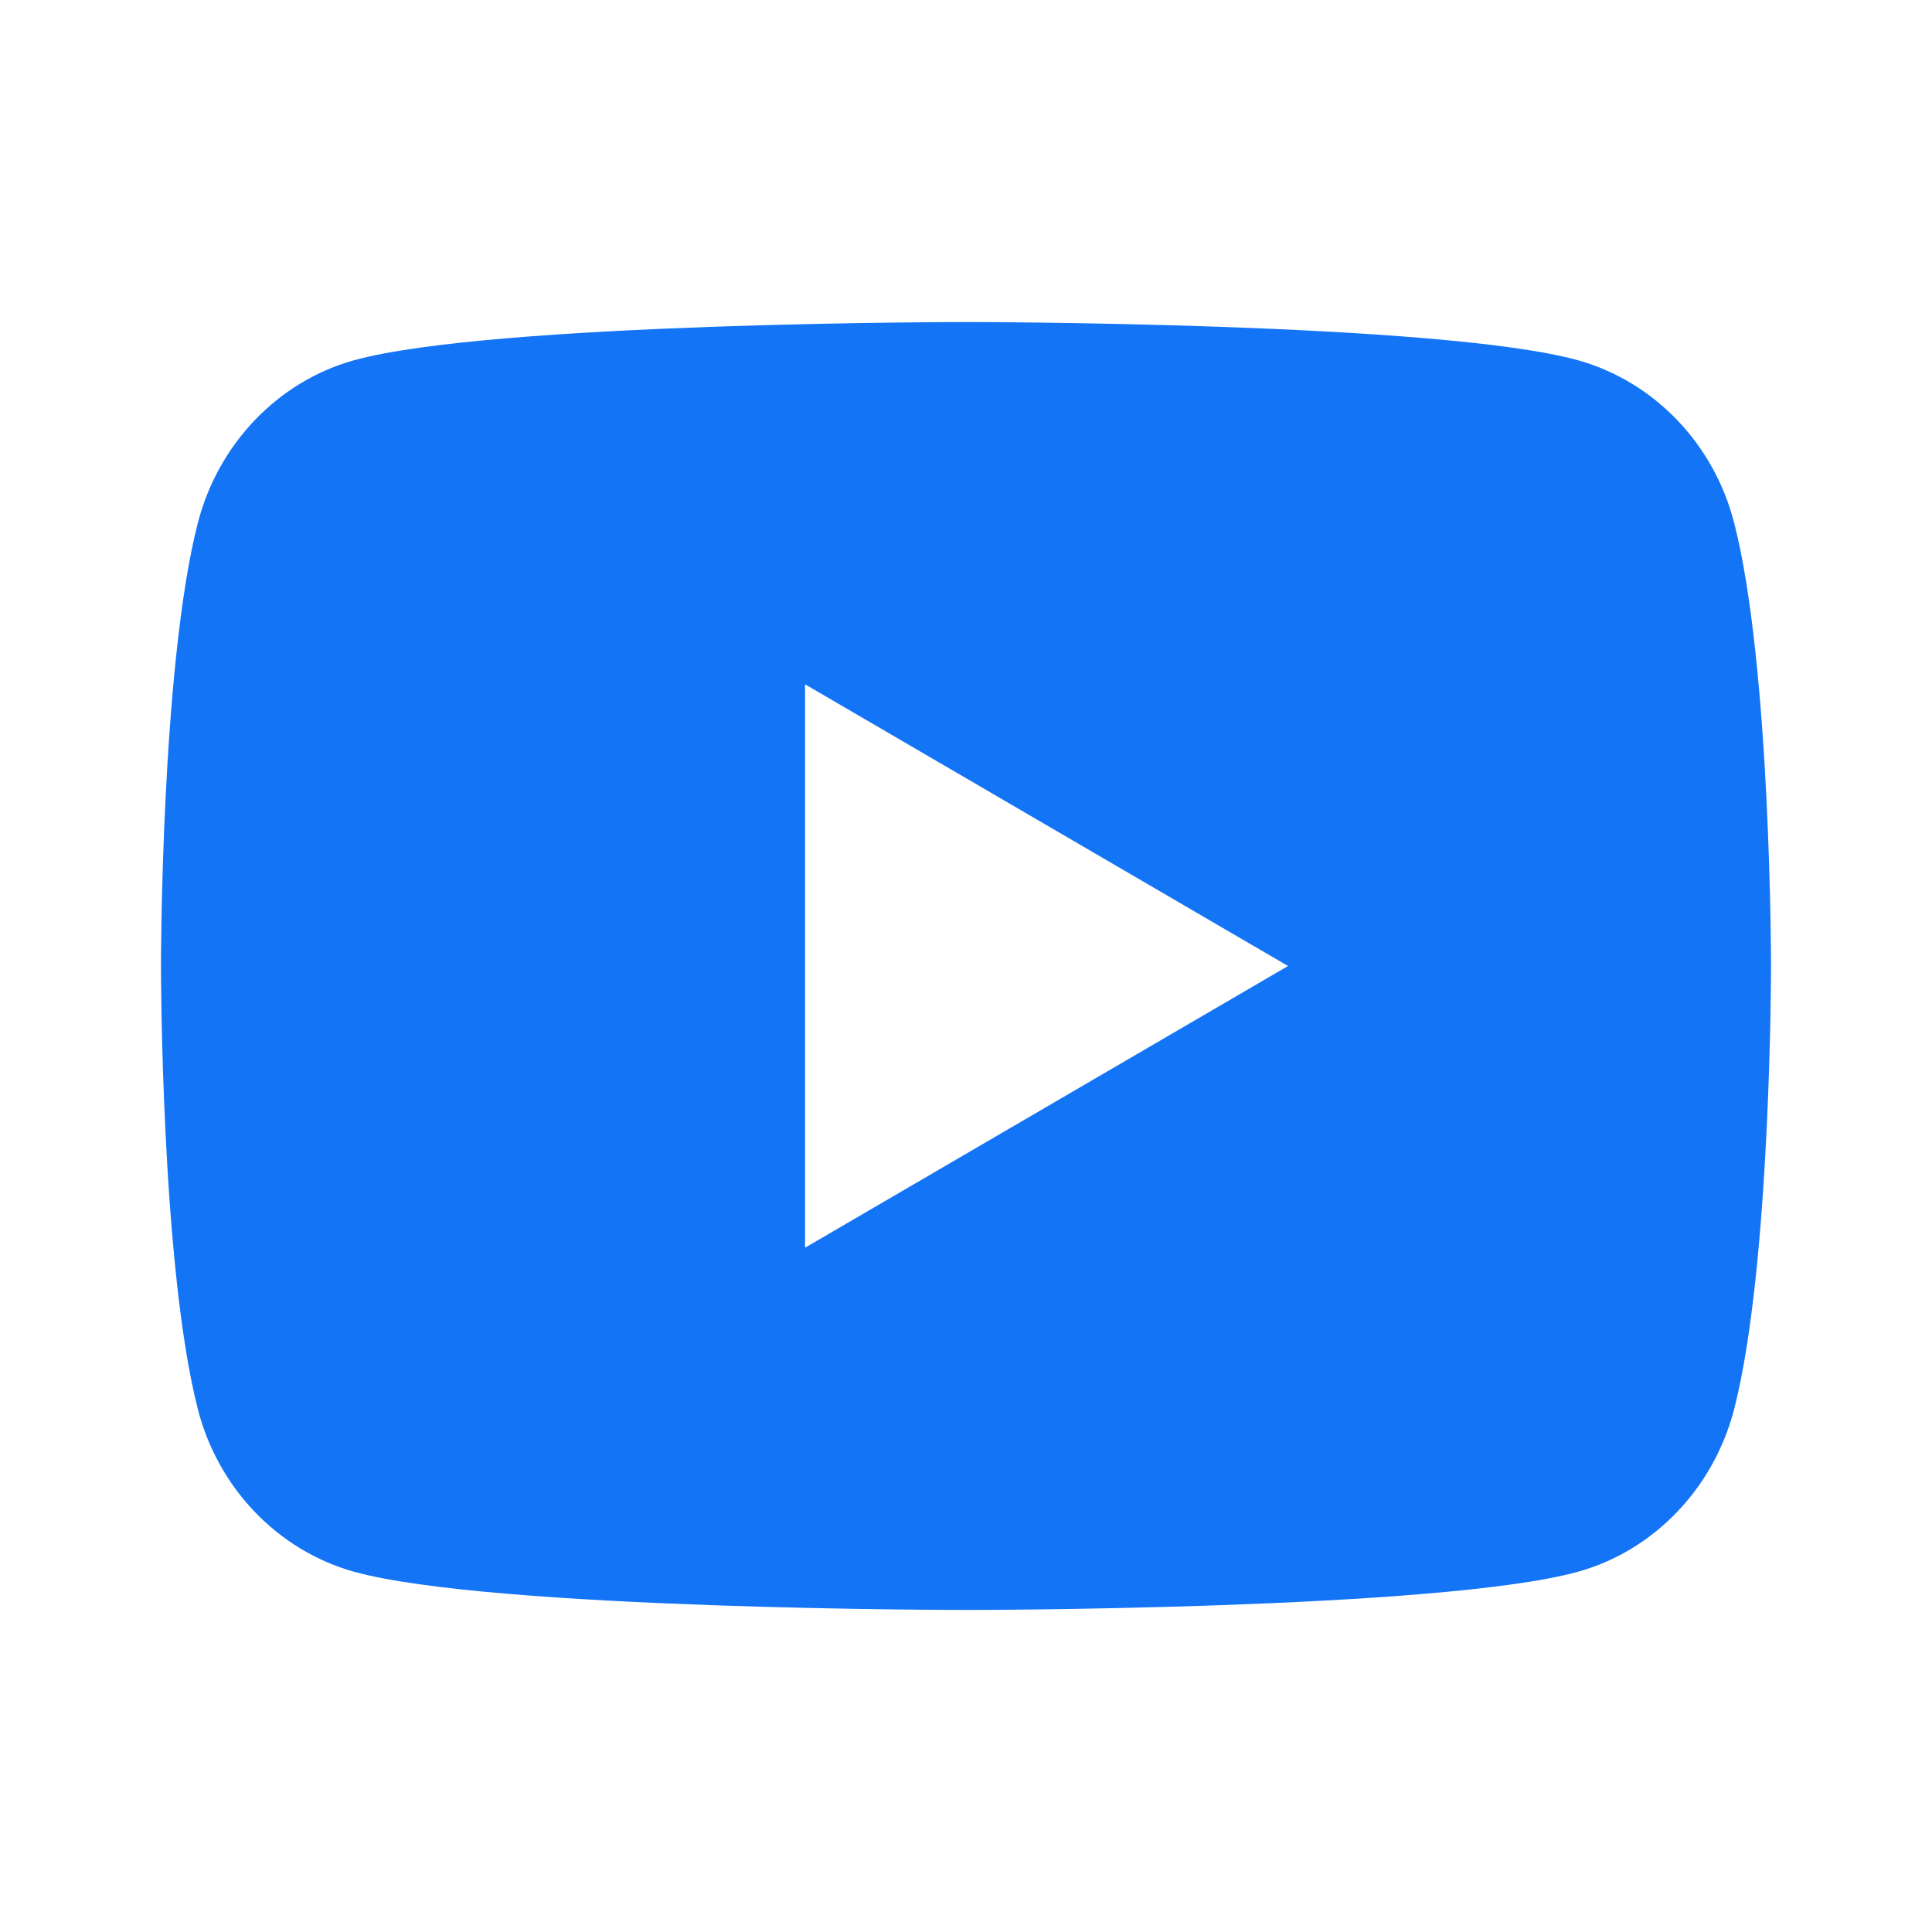 <svg width="16" height="16" viewBox="0 0 16 16" fill="none" xmlns="http://www.w3.org/2000/svg">
<g clip-path="url(#clip0_1_260)">
<path d="M14.362 4.332C14.667 5.52 14.667 8 14.667 8C14.667 8 14.667 10.48 14.362 11.668C14.193 12.325 13.697 12.841 13.07 13.016C11.931 13.333 8 13.333 8 13.333C8 13.333 4.071 13.333 2.93 13.016C2.3 12.839 1.805 12.323 1.638 11.668C1.333 10.48 1.333 8 1.333 8C1.333 8 1.333 5.52 1.638 4.332C1.807 3.675 2.303 3.159 2.93 2.984C4.071 2.667 8 2.667 8 2.667C8 2.667 11.931 2.667 13.07 2.984C13.7 3.161 14.195 3.677 14.362 4.332ZM6.667 10.333L10.667 8L6.667 5.667V10.333Z" fill="#1374F6"/>
</g>
<defs>
<clipPath id="clip0_1_260">
<rect width="16" height="16" fill="white"/>
</clipPath>
</defs>
</svg>
